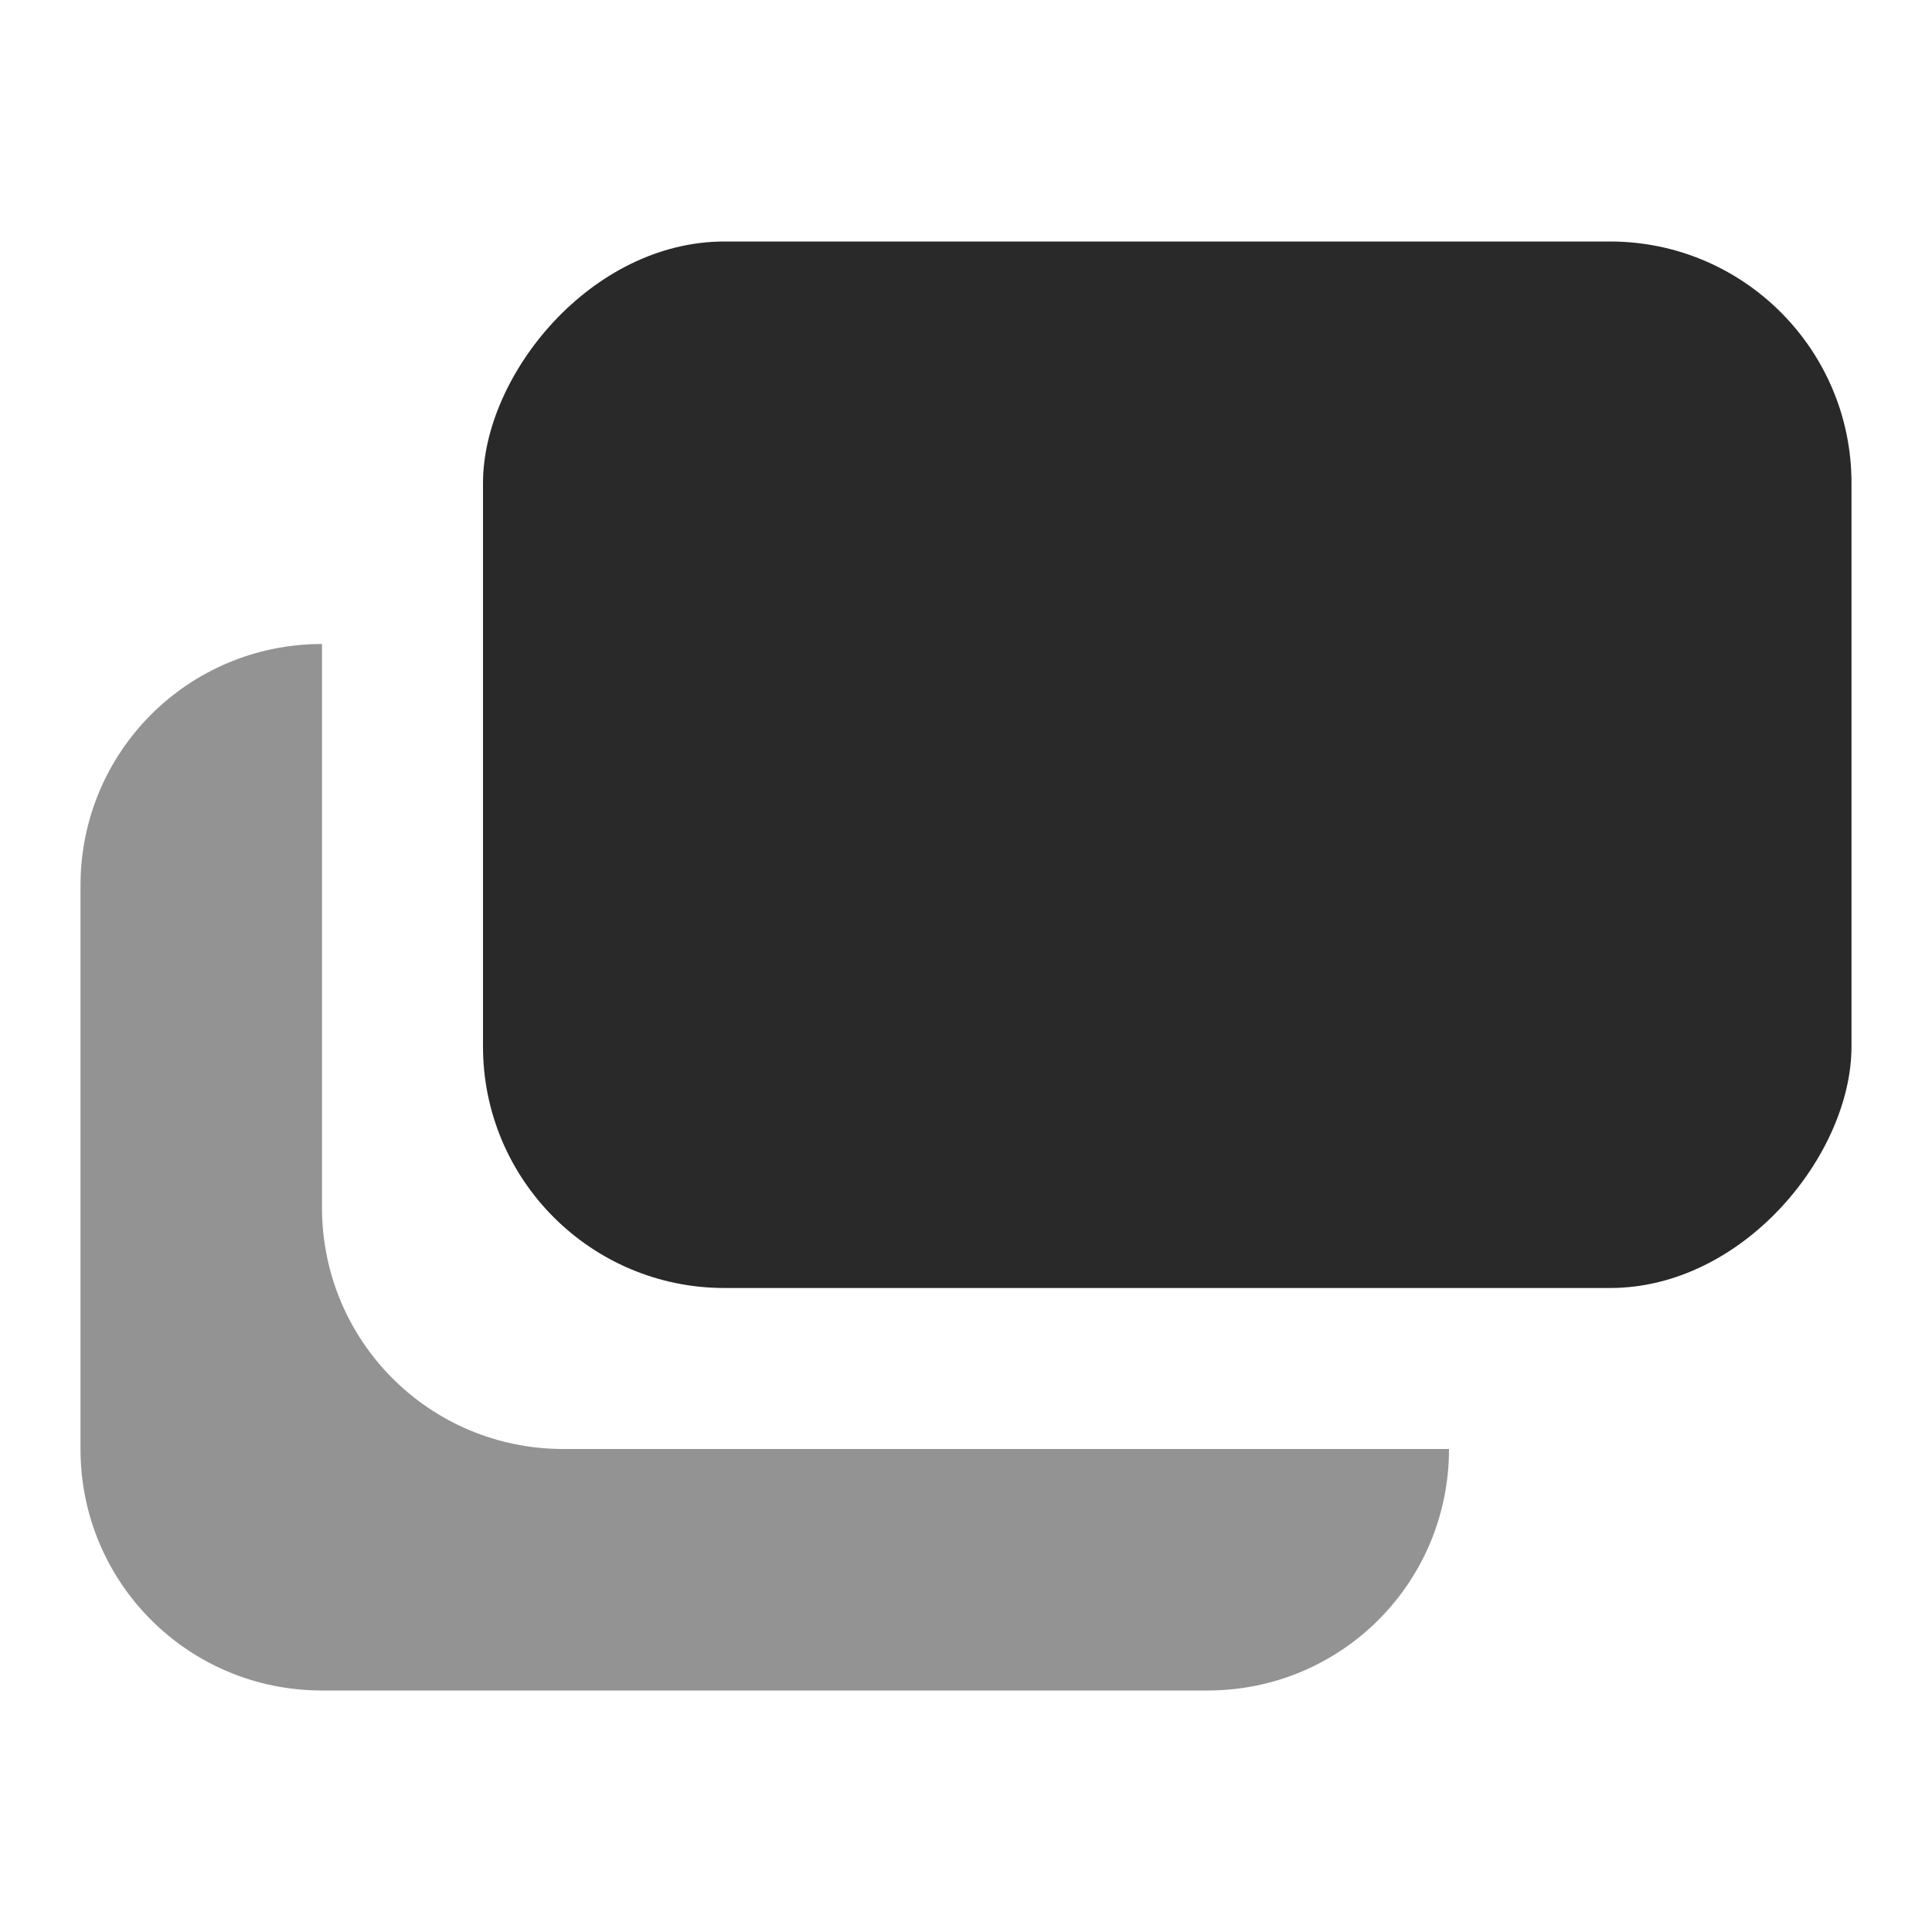 <svg xmlns="http://www.w3.org/2000/svg" width="24" height="24" fill="#29292a"><path d="M4 8c-1.662 0-3 1.338-3 3v7c0 1.662 1.338 3 3 3h11c1.662 0 3-1.338 3-3H7c-1.662 0-3-1.338-3-3V8z" opacity=".5"/><rect width="17" height="13" x="6" y="-16" ry="3" transform="scale(1 -1)"/></svg>
